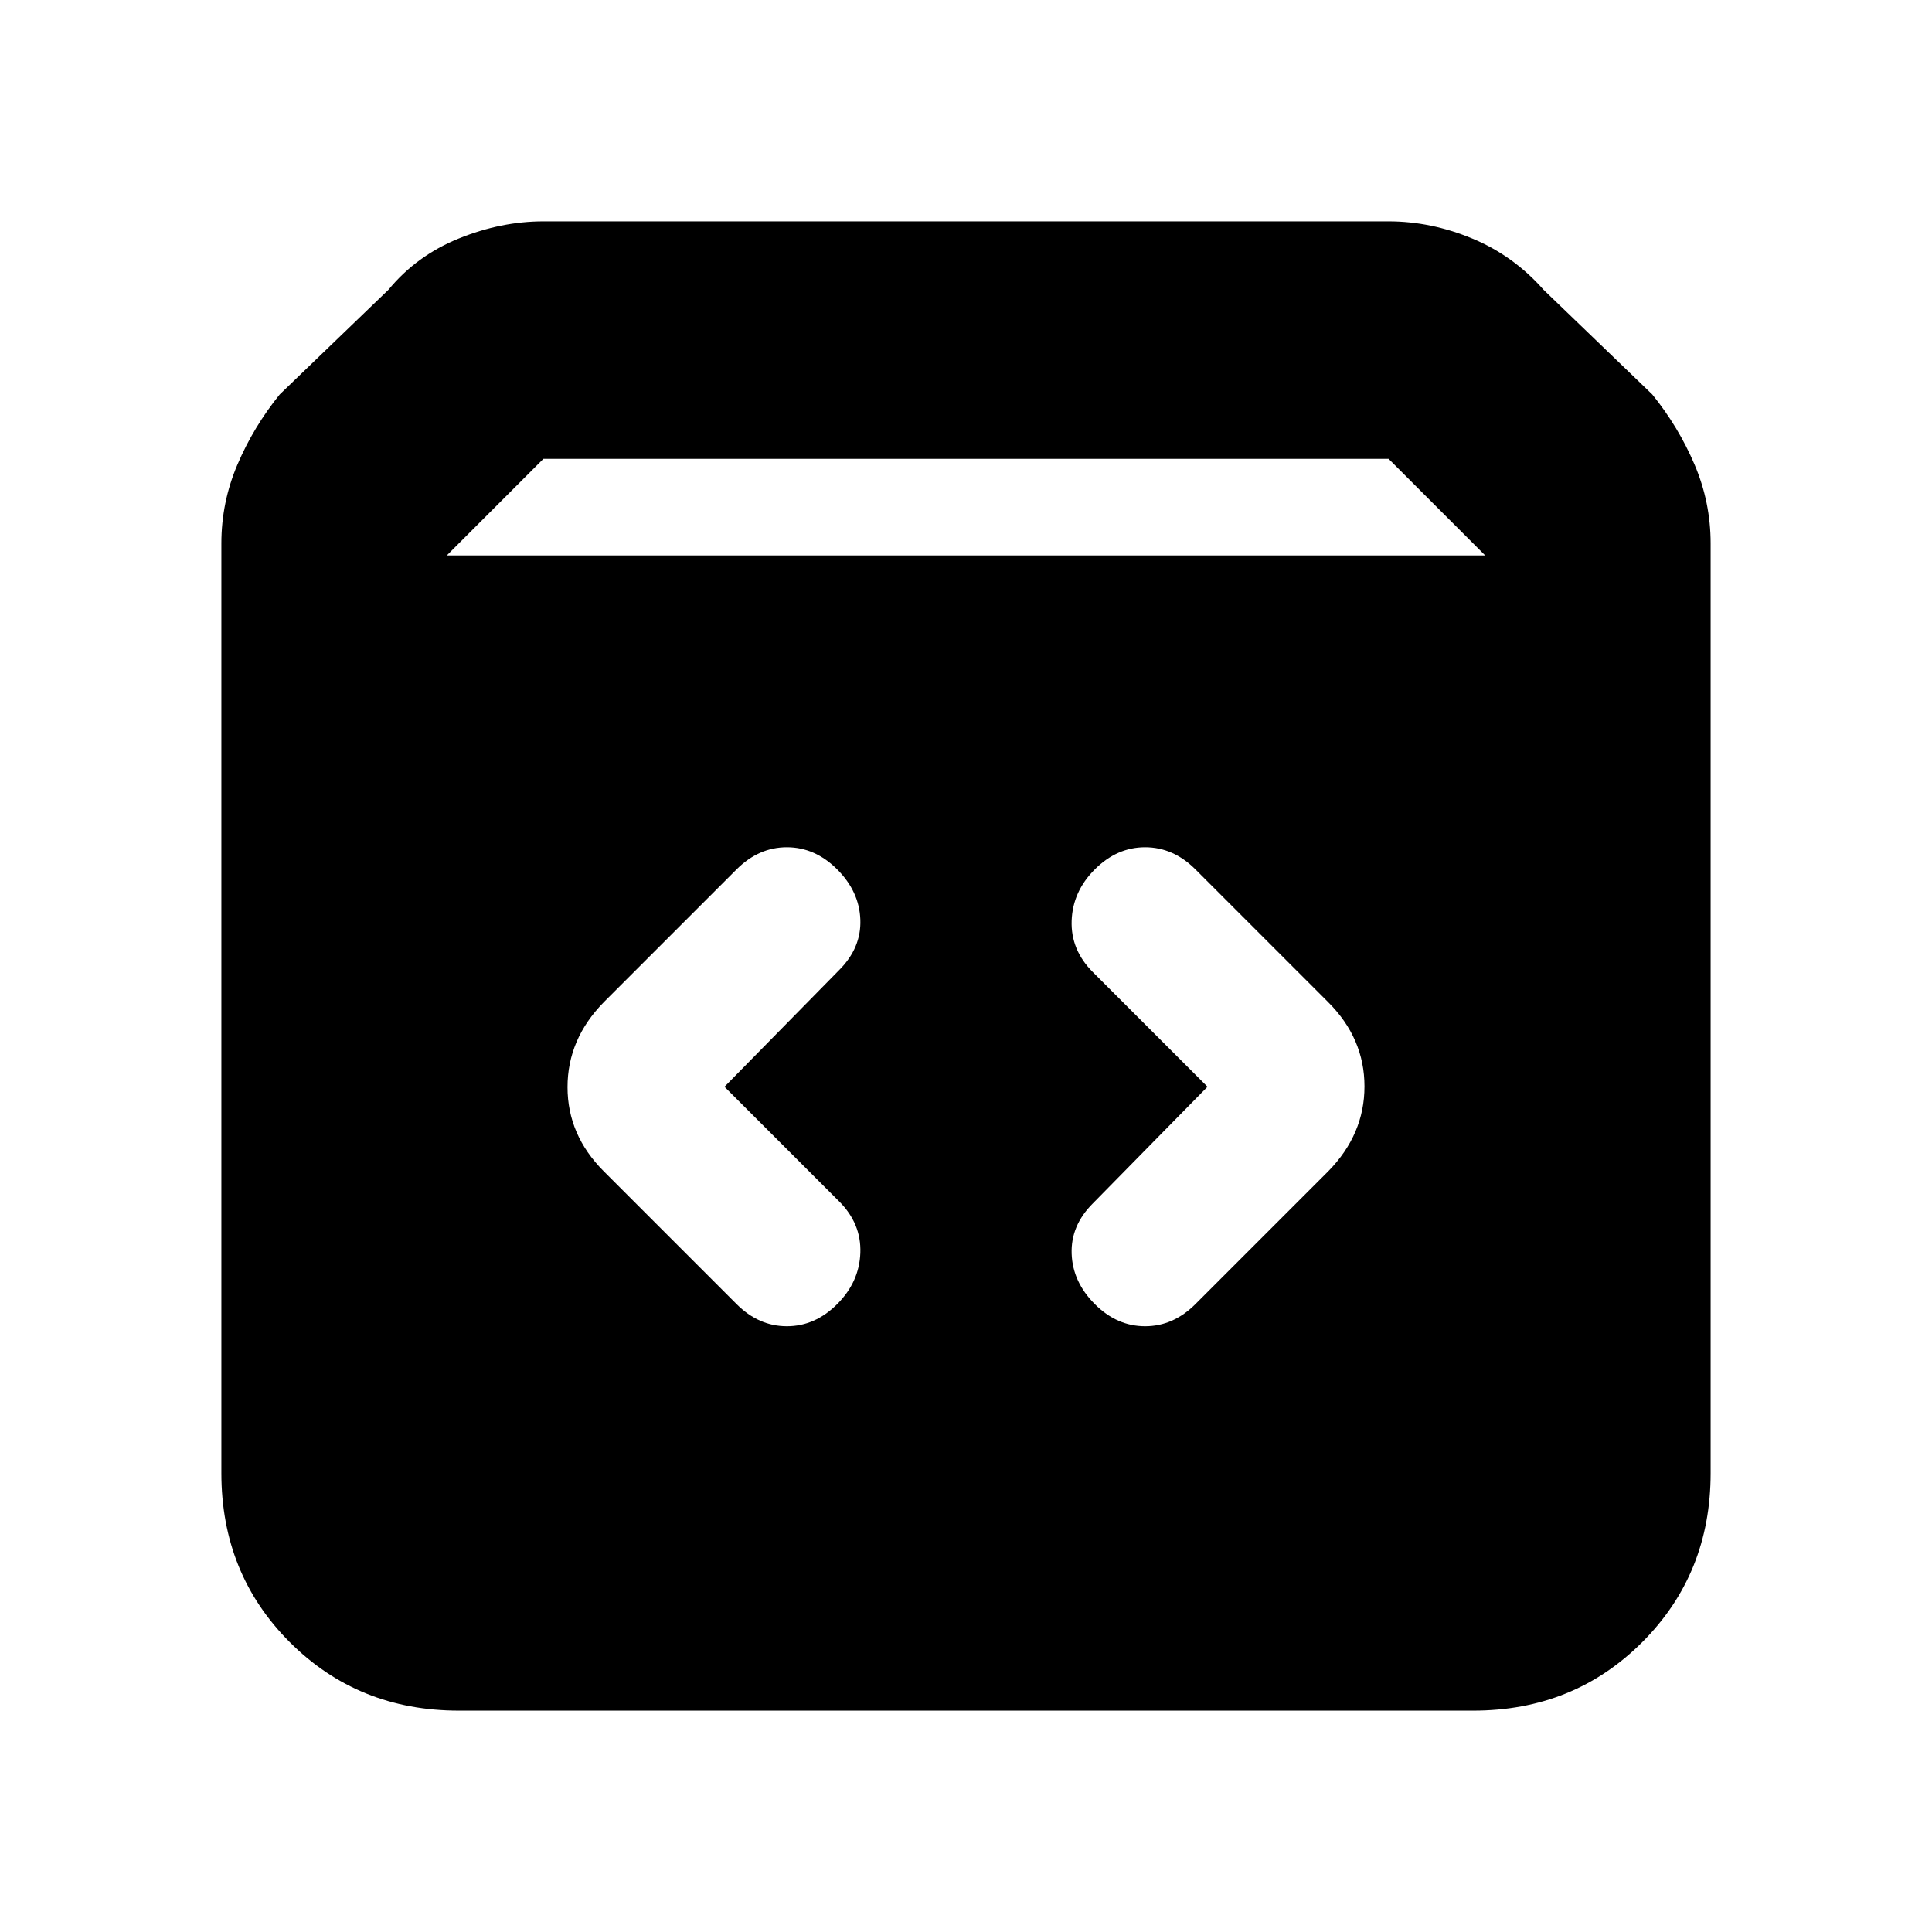 <svg xmlns="http://www.w3.org/2000/svg" height="20" viewBox="0 -960 960 960" width="20"><path d="M228-110q-50 0-84-34t-34-84v-462q0-20.44 8-39.19 8-18.75 21-34.81l54-52q14-17 35-25.5t42-8.5h420q21 0 41.5 8.5T767-816l54 52q13 16.06 21 34.81 8 18.75 8 39.19v462q0 50-34 84t-84 34H228Zm-6-574h516l-48-48H270l-48 48Zm378 264-57 58q-11 11-10.5 25t11.5 25q11 11 25 11t25-11l66-66q18-18.36 18-42.18T660-462l-66-66q-11-11-25-11t-25 11q-11 11-11.5 25.5T543-477l57 57Zm-240 0 57-58q11-11 10.5-25T416-528q-11-11-25-11t-25 11l-66 66q-18 18.36-18 42.18T300-378l66 66q11 11 25 11t25-11q11-11 11.5-25.5T417-363l-57-57Z"/></svg>